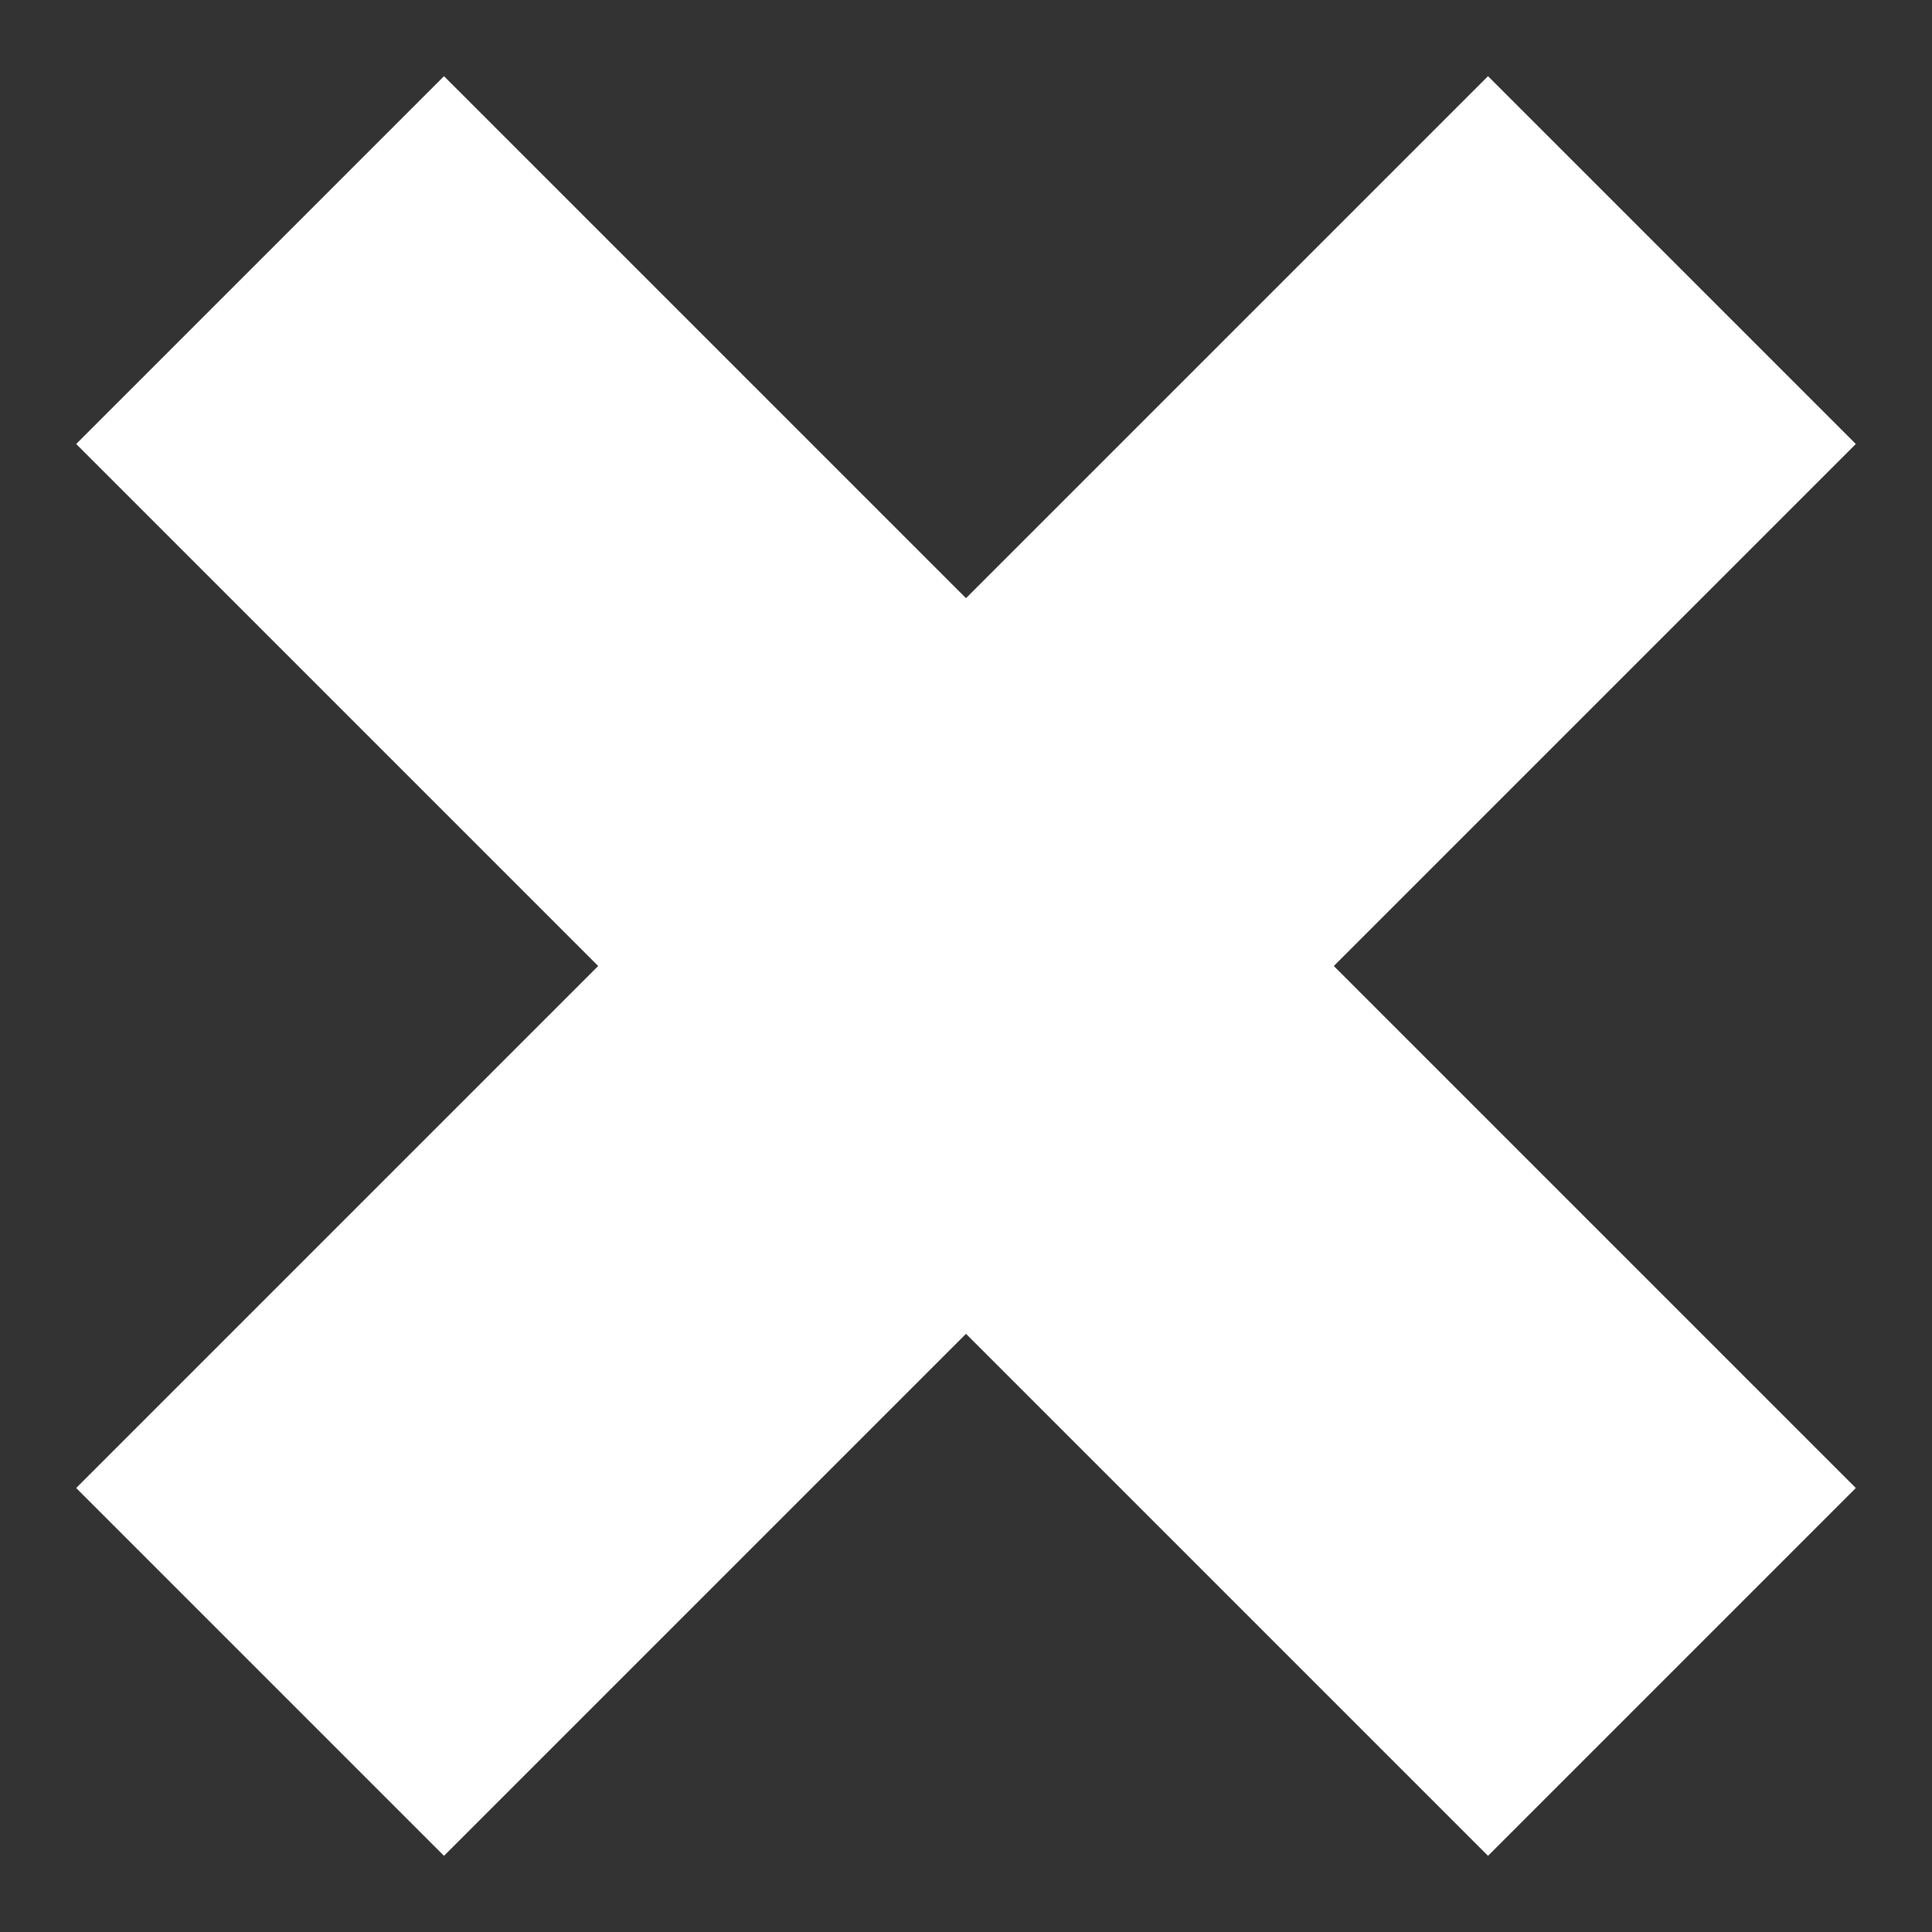 <svg width="52" height="52" viewBox="0 0 52 52" xmlns="http://www.w3.org/2000/svg"><rect x="0" y="0" width="52" height="52" fill="#333333" stroke="none"/><title>Slice 2</title><desc>Created with Sketch.</desc><g stroke="#fff" stroke-width="14" fill="none"><path d="M7 7l38 38"/><path d="M45 7L7 45"/></g></svg>